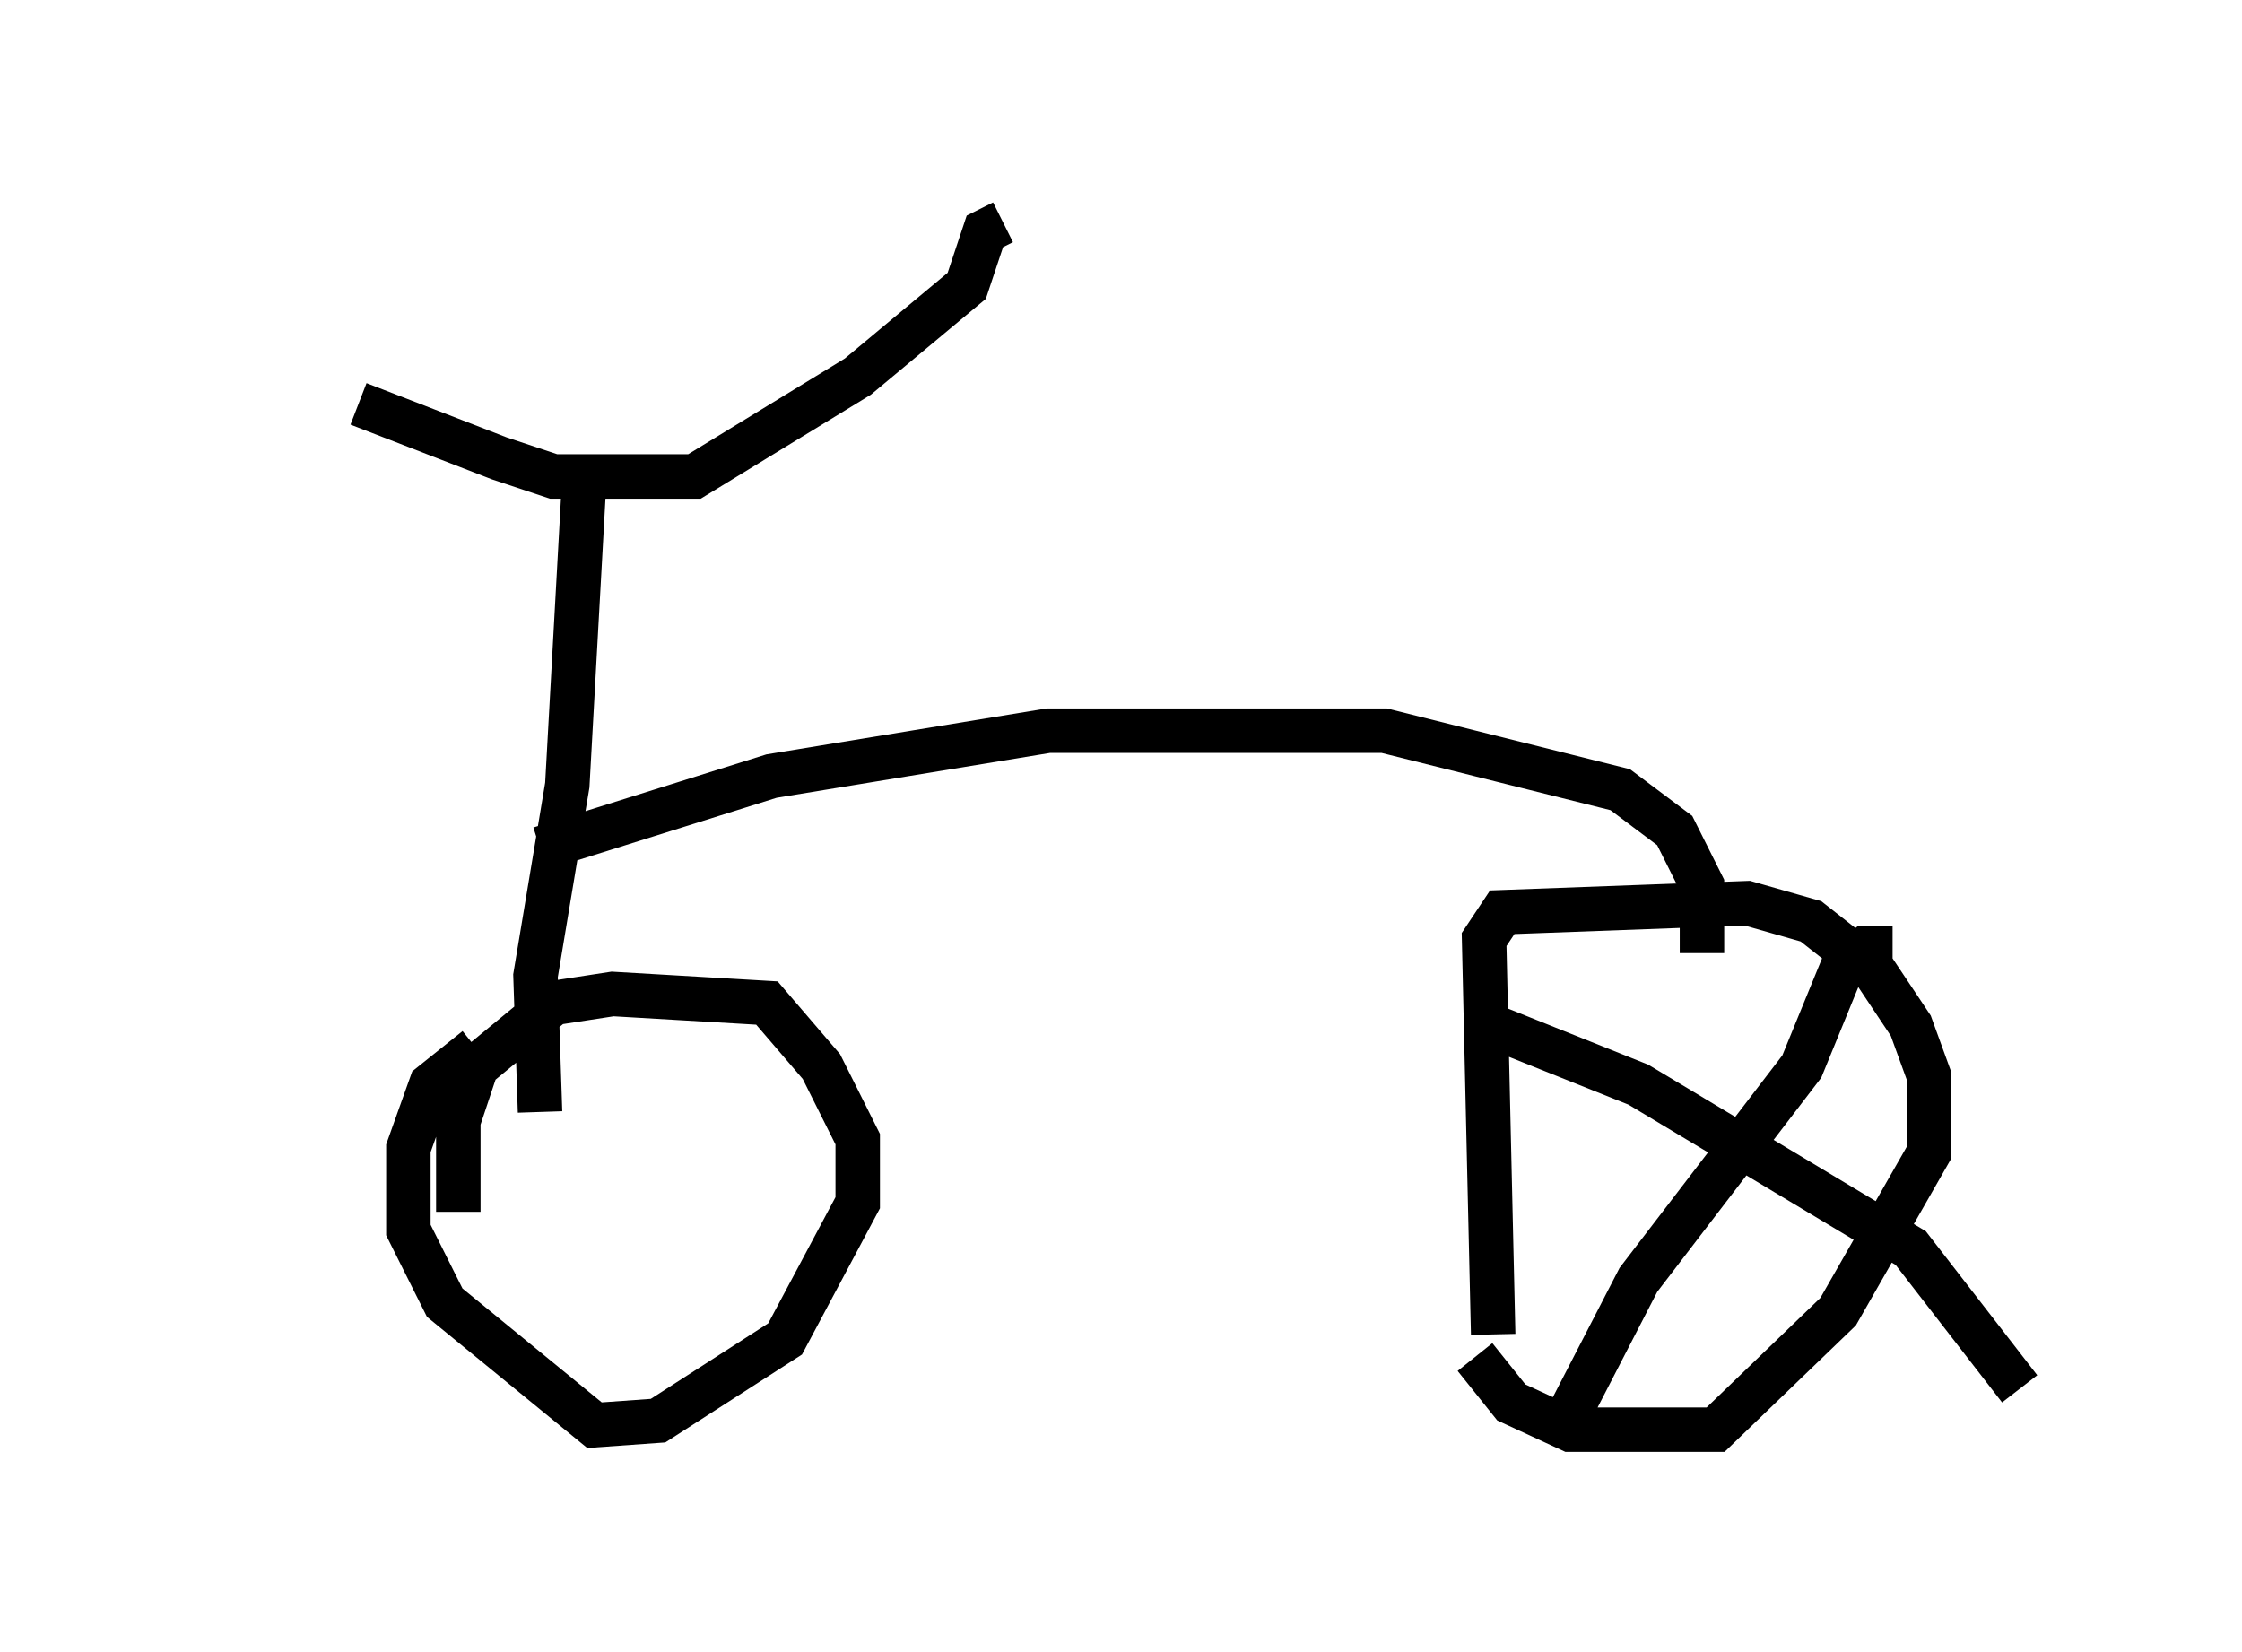 <?xml version="1.0" encoding="utf-8" ?>
<svg baseProfile="full" height="37.154" version="1.1" width="50.425" xmlns="http://www.w3.org/2000/svg" xmlns:ev="http://www.w3.org/2001/xml-events" xmlns:xlink="http://www.w3.org/1999/xlink"><defs /><rect fill="white" height="37.154" width="50.425" x="0" y="0" /><path d="M5, 6.633 m3.063, 2.45 l3.165, 1.225 1.225, 0.408 l3.165, 0.0 3.675, -2.246 l2.45, -2.042 0.408, -1.225 l0.408, -0.204 m-9.392, 5.308 l-0.408, 7.35 -0.715, 4.288 l0.102, 3.063 m0.0, -5.921 l5.206, -1.633 6.227, -1.021 l7.554, 0.0 5.308, 1.327 l1.225, 0.919 0.613, 1.225 l0.0, 1.531 m-27.971, 5.819 l0.0, -2.042 0.408, -1.225 l1.735, -1.429 1.327, -0.204 l3.471, 0.204 1.225, 1.429 l0.817, 1.633 0.0, 1.429 l-1.633, 3.063 -2.858, 1.838 l-1.429, 0.102 -3.369, -2.756 l-0.817, -1.633 0.0, -1.838 l0.51, -1.429 1.021, -0.817 m22.867, 6.431 l-0.204, -8.881 0.408, -0.613 l5.513, -0.204 1.429, 0.408 l1.429, 1.123 0.817, 1.225 l0.408, 1.123 0.0, 1.735 l-2.042, 3.573 -2.756, 2.654 l-3.267, 0.0 -1.327, -0.613 l-0.817, -1.021 m0.102, -7.554 l3.573, 1.429 6.125, 3.675 l2.45, 3.165 m-2.858, -9.902 l-0.613, 0.0 -0.51, 0.408 l-0.919, 2.246 -3.675, 4.798 l-1.633, 3.165 " fill="none" stroke="black" stroke-width="1" /></svg>
